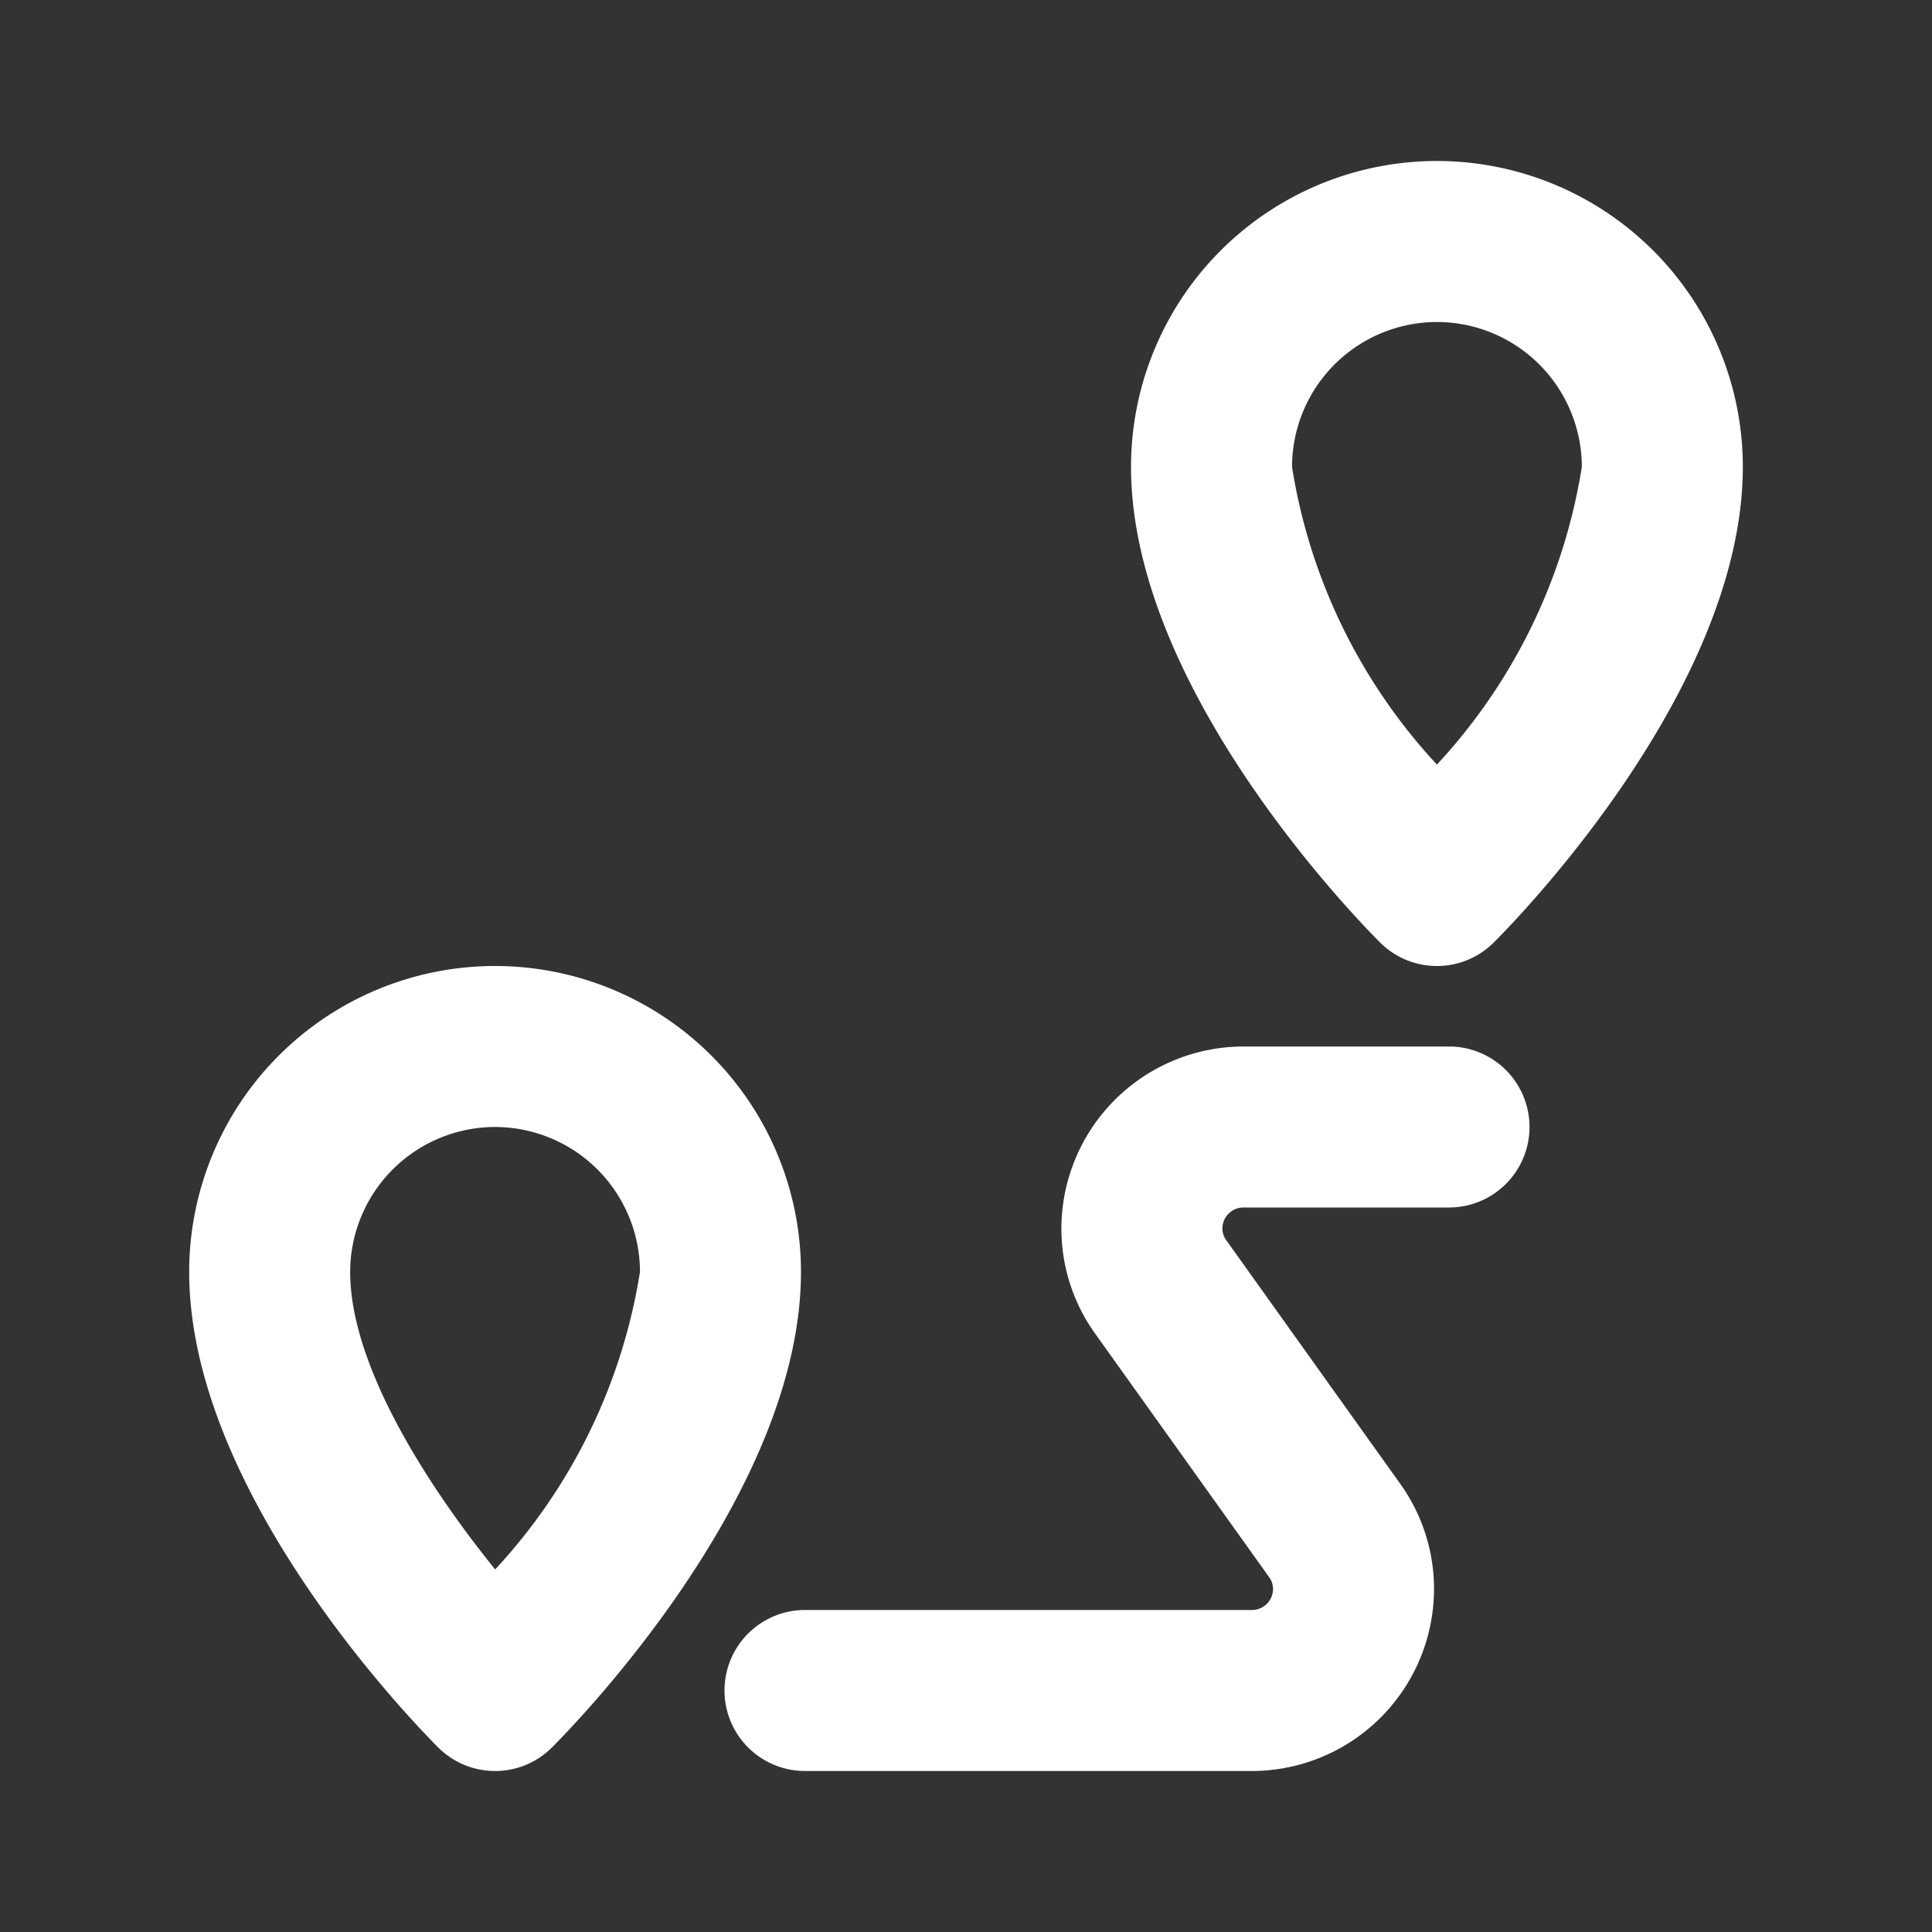 <svg id="_014_MAPS" data-name="014_MAPS" xmlns="http://www.w3.org/2000/svg" width="24" height="24" viewBox="0 0 24 24"><rect x="0" y="0" width="24" height="24" fill="#333333" stroke="none"/><title>014_012</title><path d="M6.15,22a.997.997,0,0,1-.707-.293c-.316-.316-3.093-3.171-3.093-5.907a3.8,3.8,0,0,1,7.6,0c0,2.736-2.777,5.591-3.093,5.907A.997.997,0,0,1,6.15,22Zm0-8a1.802,1.802,0,0,0-1.8,1.8c0,1.196,1.01,2.718,1.801,3.696A7.05,7.05,0,0,0,7.95,15.8,1.802,1.802,0,0,0,6.15,14Z" style="fill:#fff"/><path d="M17.85,12a.997.997,0,0,1-.707-.293c-.316-.316-3.093-3.171-3.093-5.907a3.8,3.8,0,0,1,7.6,0c0,2.736-2.776,5.591-3.093,5.907A.997.997,0,0,1,17.85,12Zm0-8A1.802,1.802,0,0,0,16.05,5.8,7.053,7.053,0,0,0,17.85,9.498,7.055,7.055,0,0,0,19.65,5.8,1.802,1.802,0,0,0,17.85,4Z" style="fill:#fff"/><path d="M15.553,22H10a1,1,0,0,1,0-2h5.553a.262.262,0,0,0,.261-.264.249.249,0,0,0-.05-.146L13.608,16.572a2.237,2.237,0,0,1-.423-1.309A2.265,2.265,0,0,1,15.447,13H18a1,1,0,0,1,0,2H15.447a.262.262,0,0,0-.262.263.243.243,0,0,0,.05.146l2.156,3.019a2.24,2.24,0,0,1,.423,1.308A2.265,2.265,0,0,1,15.553,22Z" style="fill:#fff"/></svg>